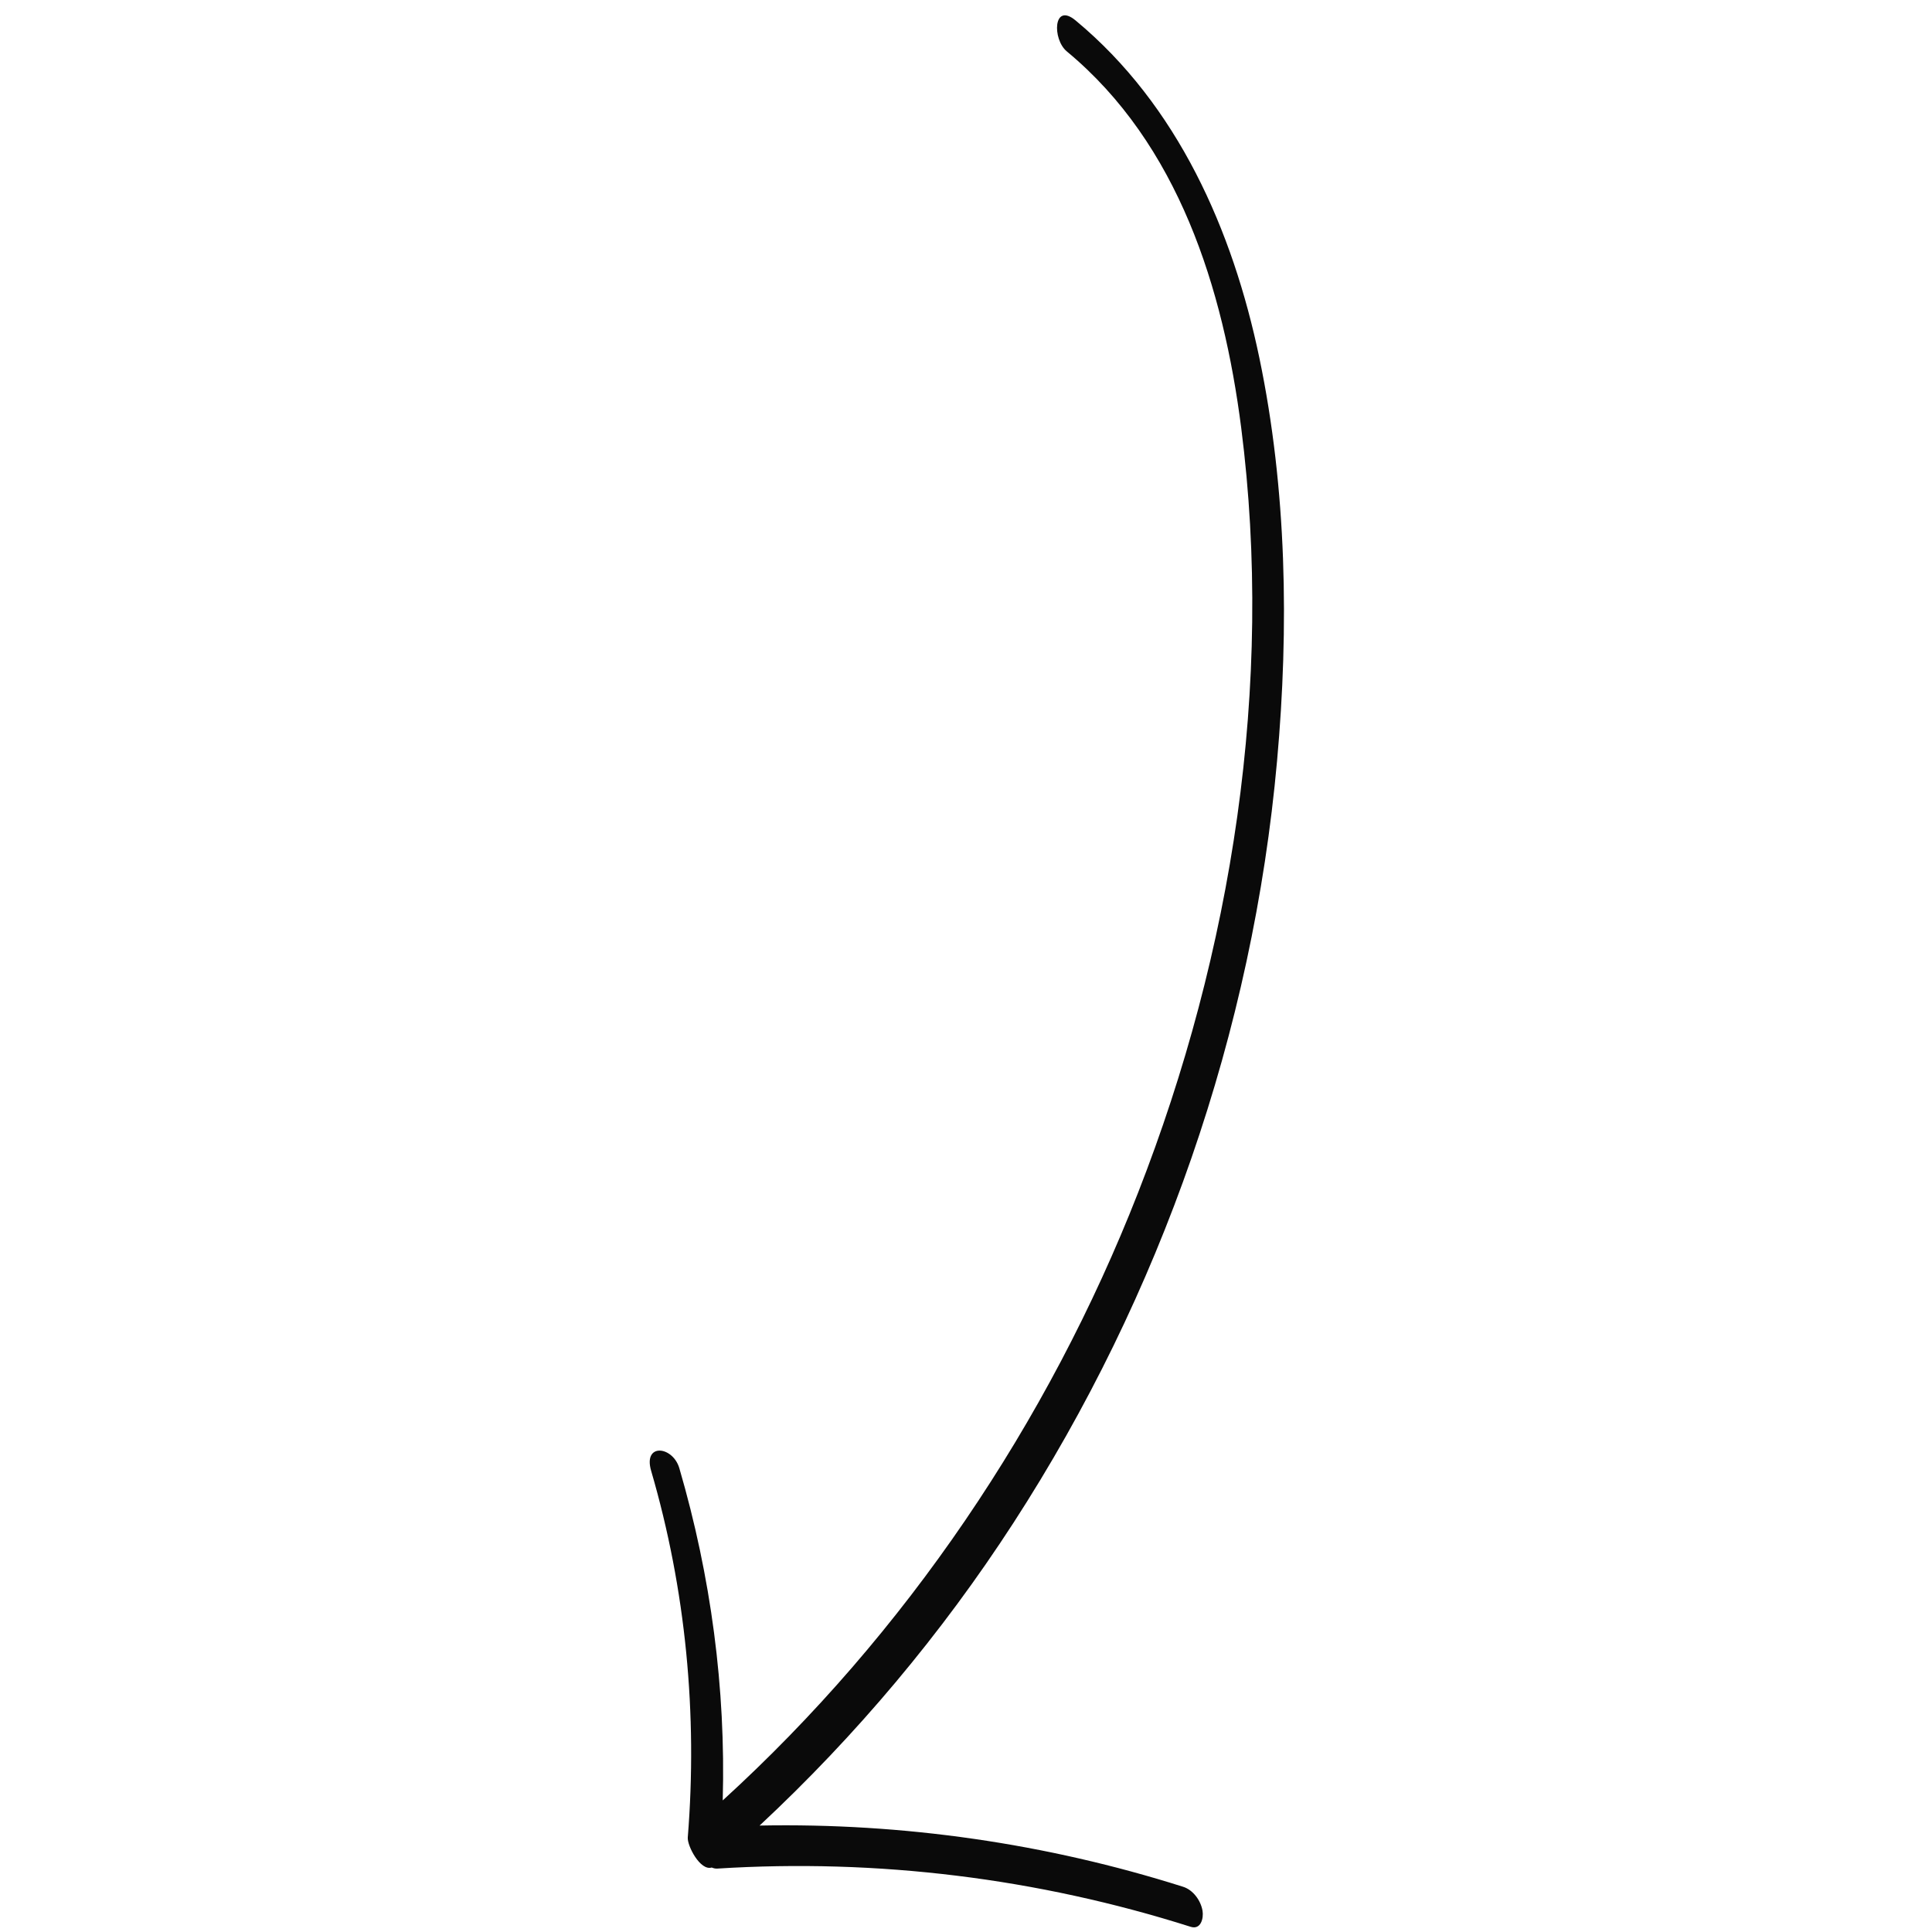 <svg xmlns="http://www.w3.org/2000/svg" xmlns:xlink="http://www.w3.org/1999/xlink" width="500" zoomAndPan="magnify" viewBox="0 0 375 375" height="500" preserveAspectRatio="xMidYMid meet" version="1.0"><path fill="#0a0a0a" d="M 131.859 284.98 C 137.984 305.961 140.887 327.668 140.281 349.457 C 175.797 317.078 203.414 276.199 220.91 231.469 C 239.168 184.828 247.297 132.93 240.918 83.047 C 237.453 56.016 228.758 27.957 207.066 9.977 C 204.219 7.609 204.41 0.355 208.766 3.965 C 228.594 20.41 239.273 44.699 244.441 69.461 C 249.77 94.98 250.207 121.766 247.879 147.66 C 243.168 200.176 225.363 251.359 196.703 295.598 C 182.754 317.133 166.184 336.863 147.438 354.34 C 175.266 353.801 203.074 357.801 229.645 366.223 C 231.598 366.844 233.07 368.895 233.41 370.875 C 233.652 372.312 233.102 374.621 231.113 373.992 C 201.426 364.57 170.324 360.734 139.238 362.691 C 138.867 362.715 138.5 362.637 138.148 362.484 C 135.914 363.191 133.371 358.254 133.496 356.656 C 135.422 332.703 133.125 308.566 126.387 285.488 C 124.789 280.02 130.594 280.656 131.859 284.98 Z M 131.859 284.98 " fill-opacity="1" fill-rule="nonzero"/></svg>